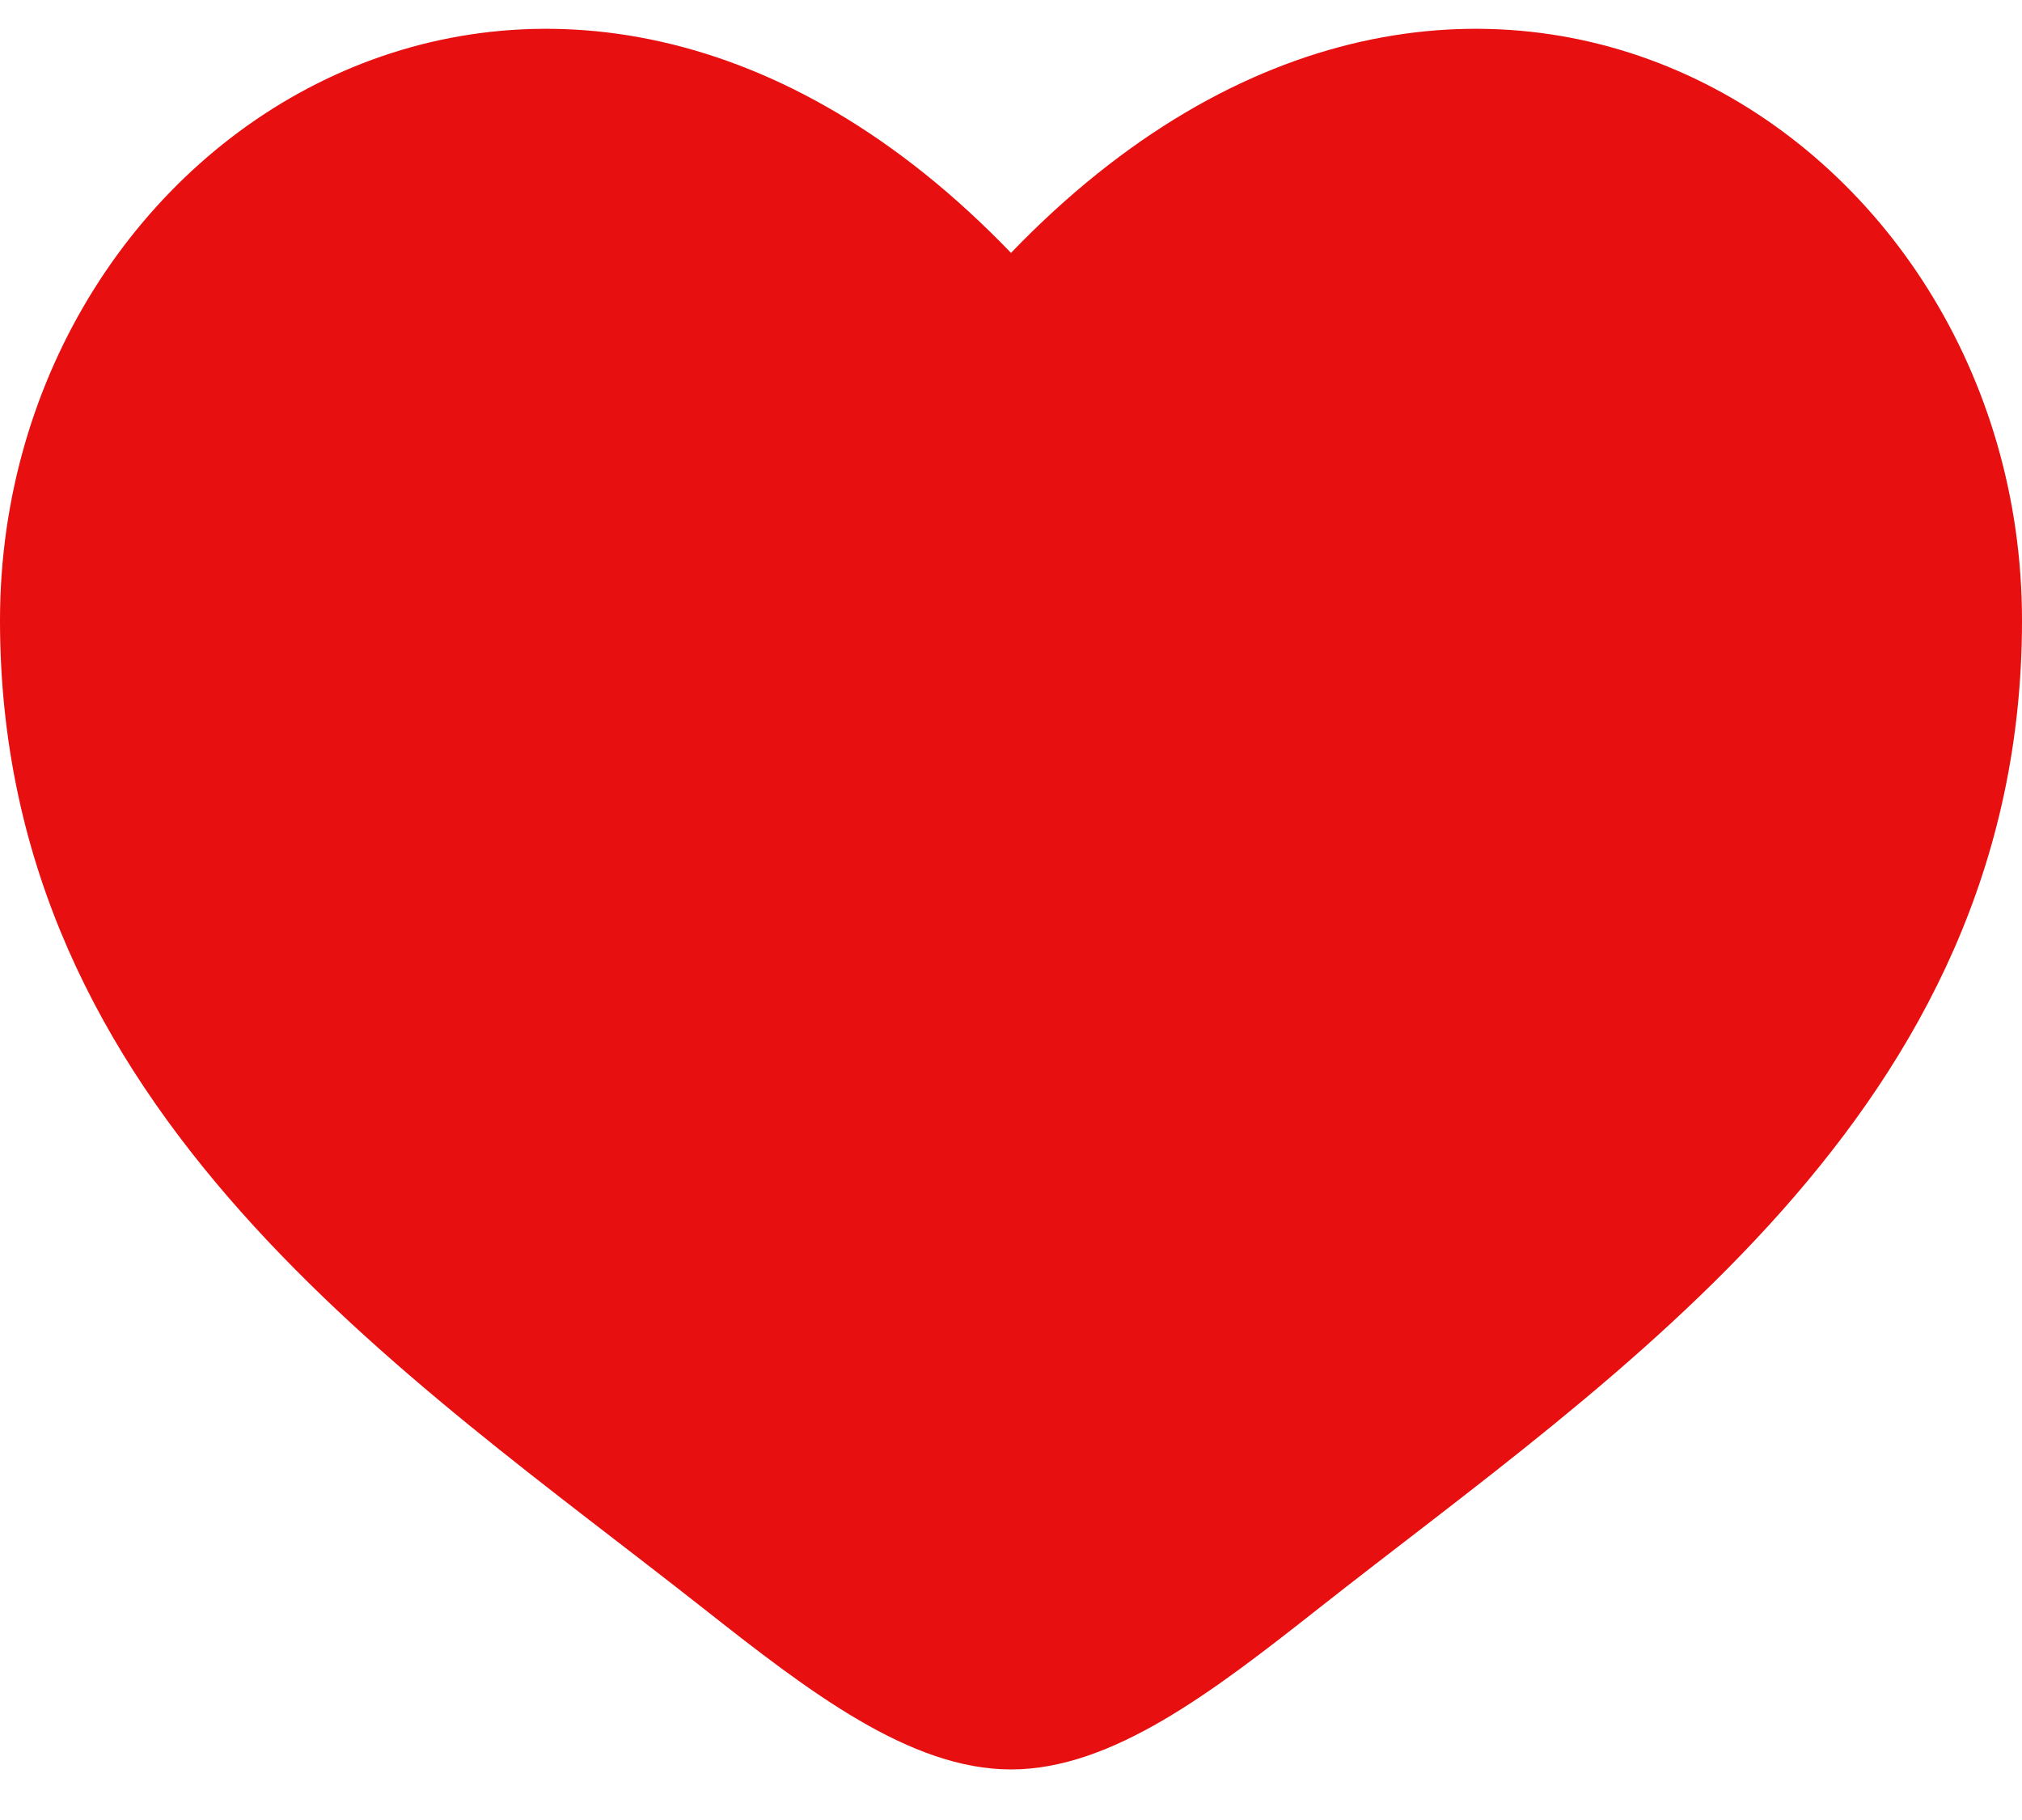 <svg width="20" height="18" viewBox="0 0 20 18" fill="none" xmlns="http://www.w3.org/2000/svg">
<path d="M0 6.137C0 11 4.019 13.591 6.962 15.911C8 16.729 9 17.5 10 17.5C11 17.5 12 16.729 13.038 15.911C15.981 13.591 20 11 20 6.137C20 1.274 14.5 -2.175 10 2.501C5.5 -2.175 0 1.274 0 6.137Z" fill="#E70F0F"/>
</svg>
